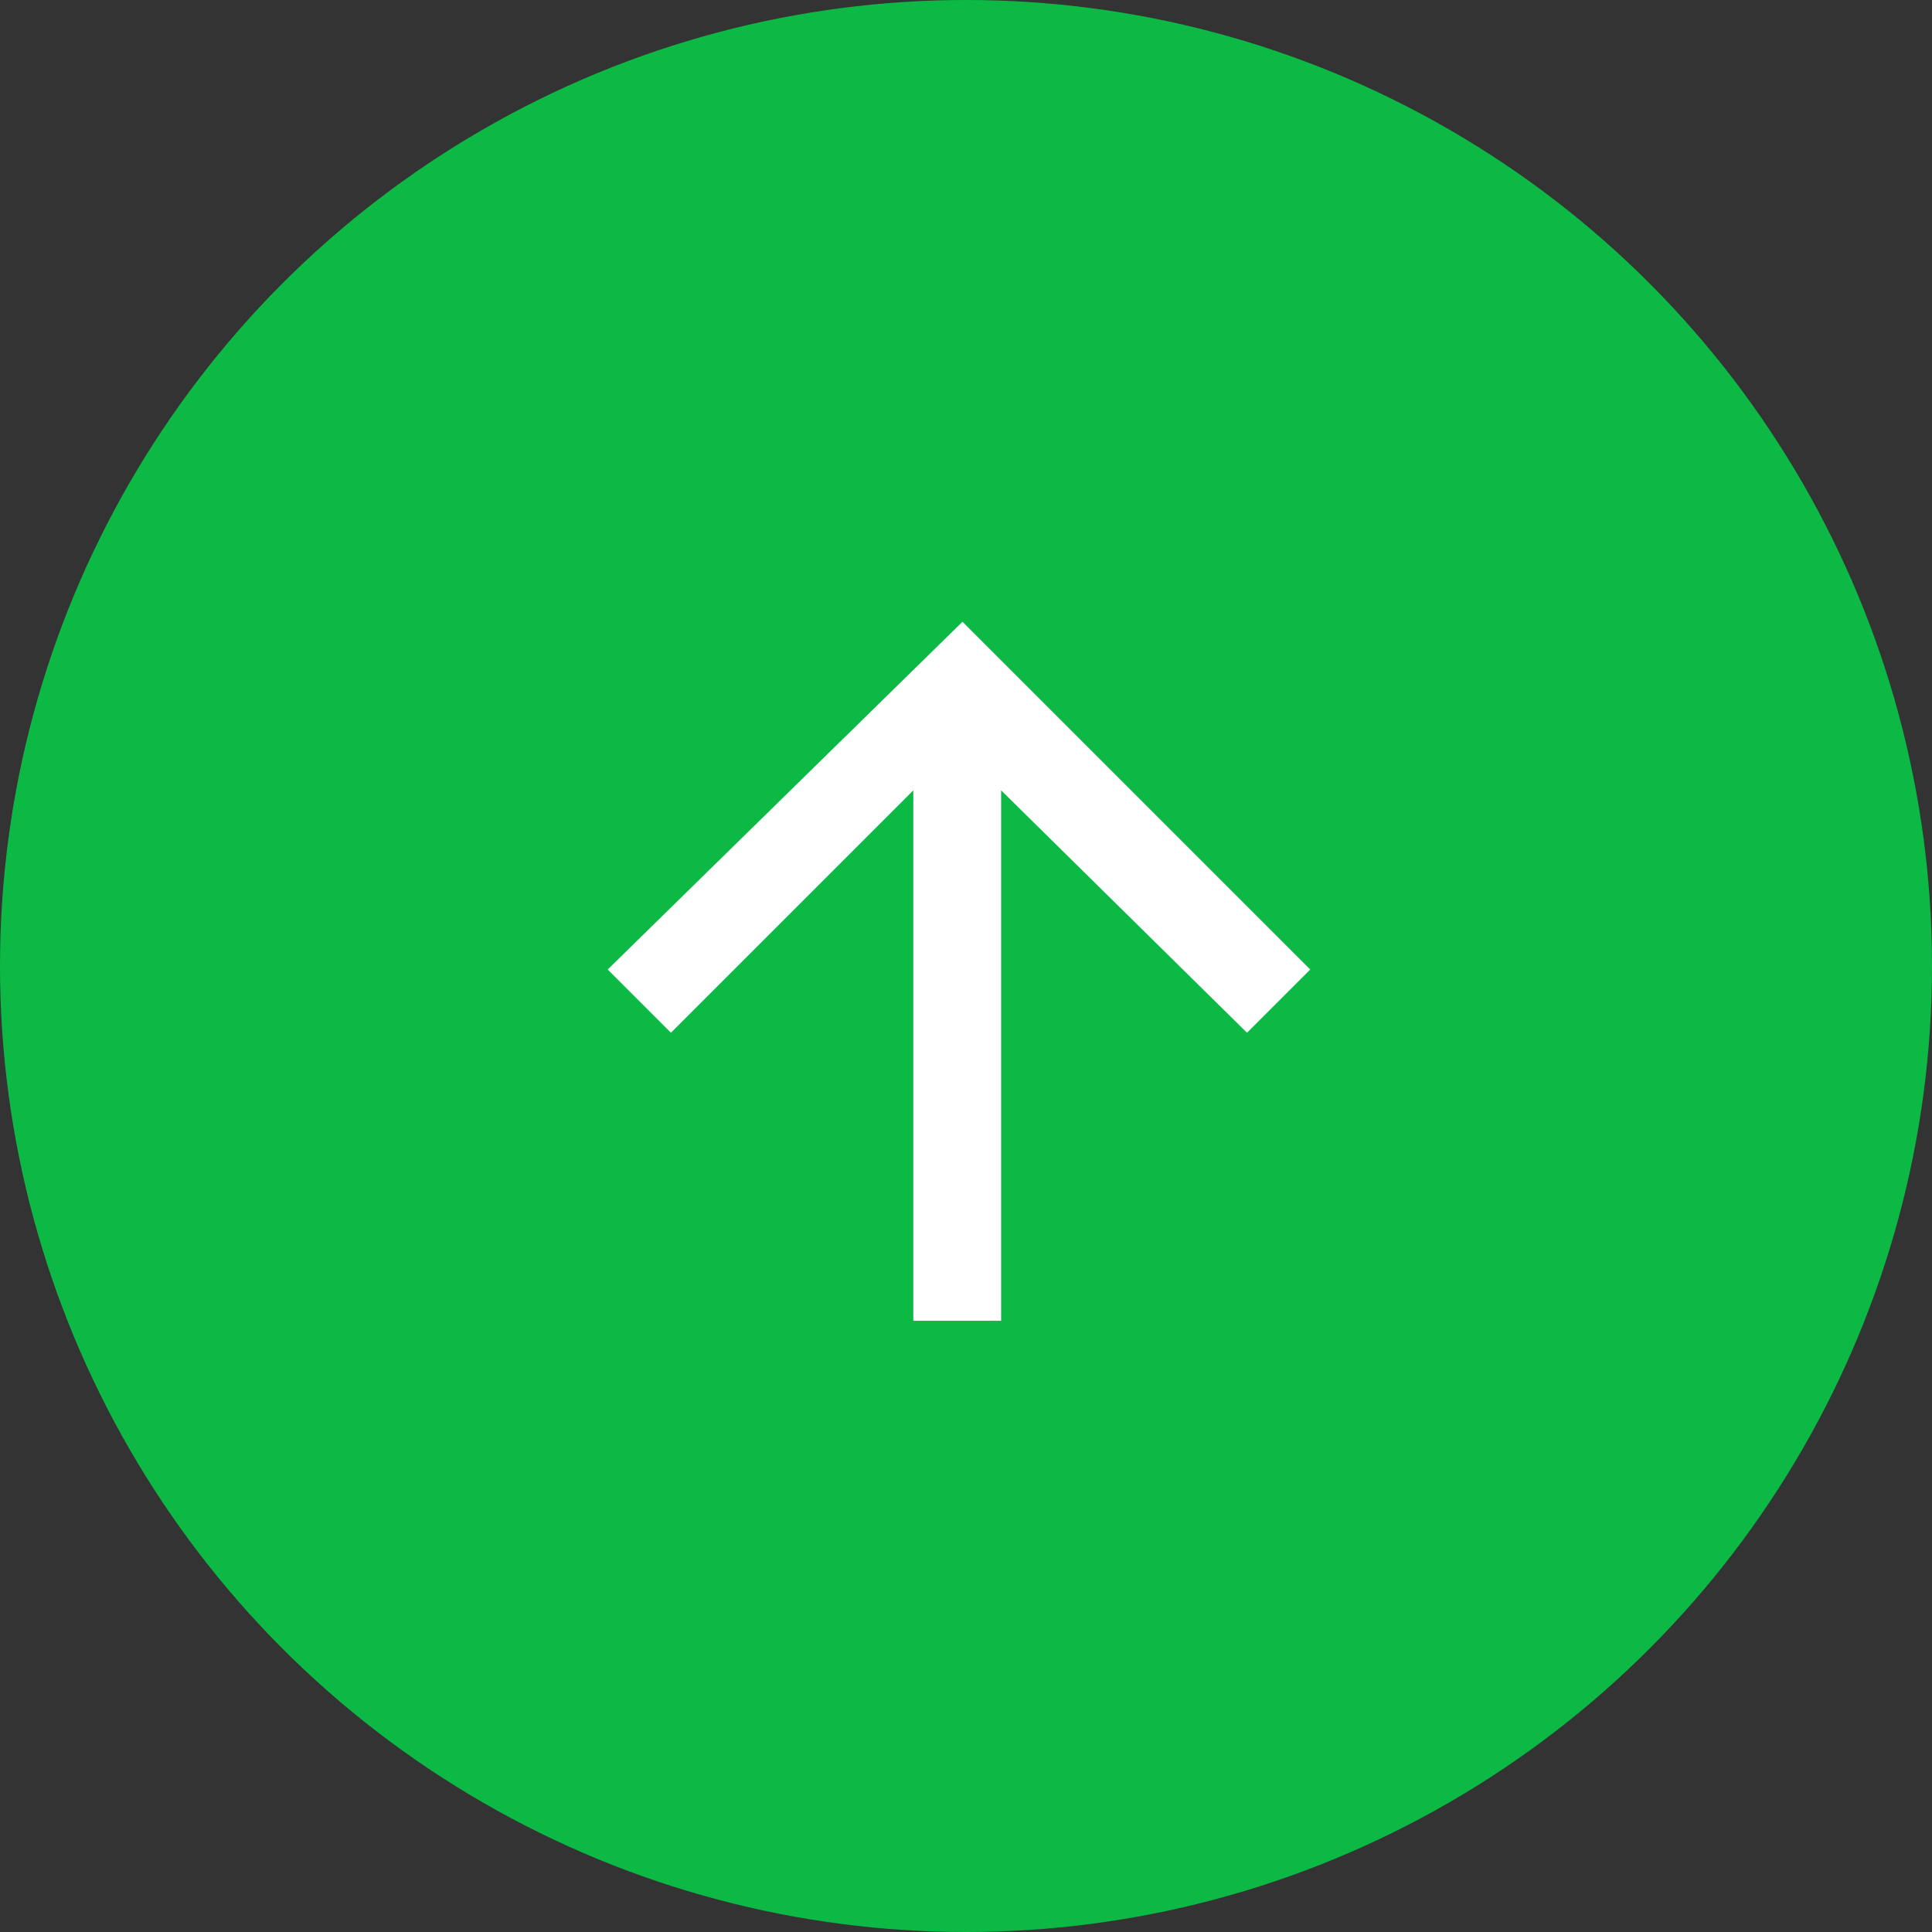 <?xml version="1.0" encoding="utf-8"?>
<!-- Generator: Adobe Illustrator 24.1.0, SVG Export Plug-In . SVG Version: 6.00 Build 0)  -->
<svg version="1.1" id="Warstwa_1" xmlns="http://www.w3.org/2000/svg" xmlns:xlink="http://www.w3.org/1999/xlink" x="0px" y="0px"
	 viewBox="0 0 55 55" style="enable-background:new 0 0 55 55;" xml:space="preserve">
<rect x="0" y="0" width="55" height="55" fill="#333333" stroke="none"/>
<style type="text/css">
	.st0{fill:#0BB944;}
	.st1{fill:#FFFFFF;}
</style>
<circle class="st0" cx="27.5" cy="27.5" r="27.5"/>
<path id="Path_2075" class="st1" d="M17.3,27.6l1.8,1.8l6.9-6.9v15.1h2.5V22.5l7,6.9l1.8-1.8l-9.9-9.9L17.3,27.6z"/>
</svg>
